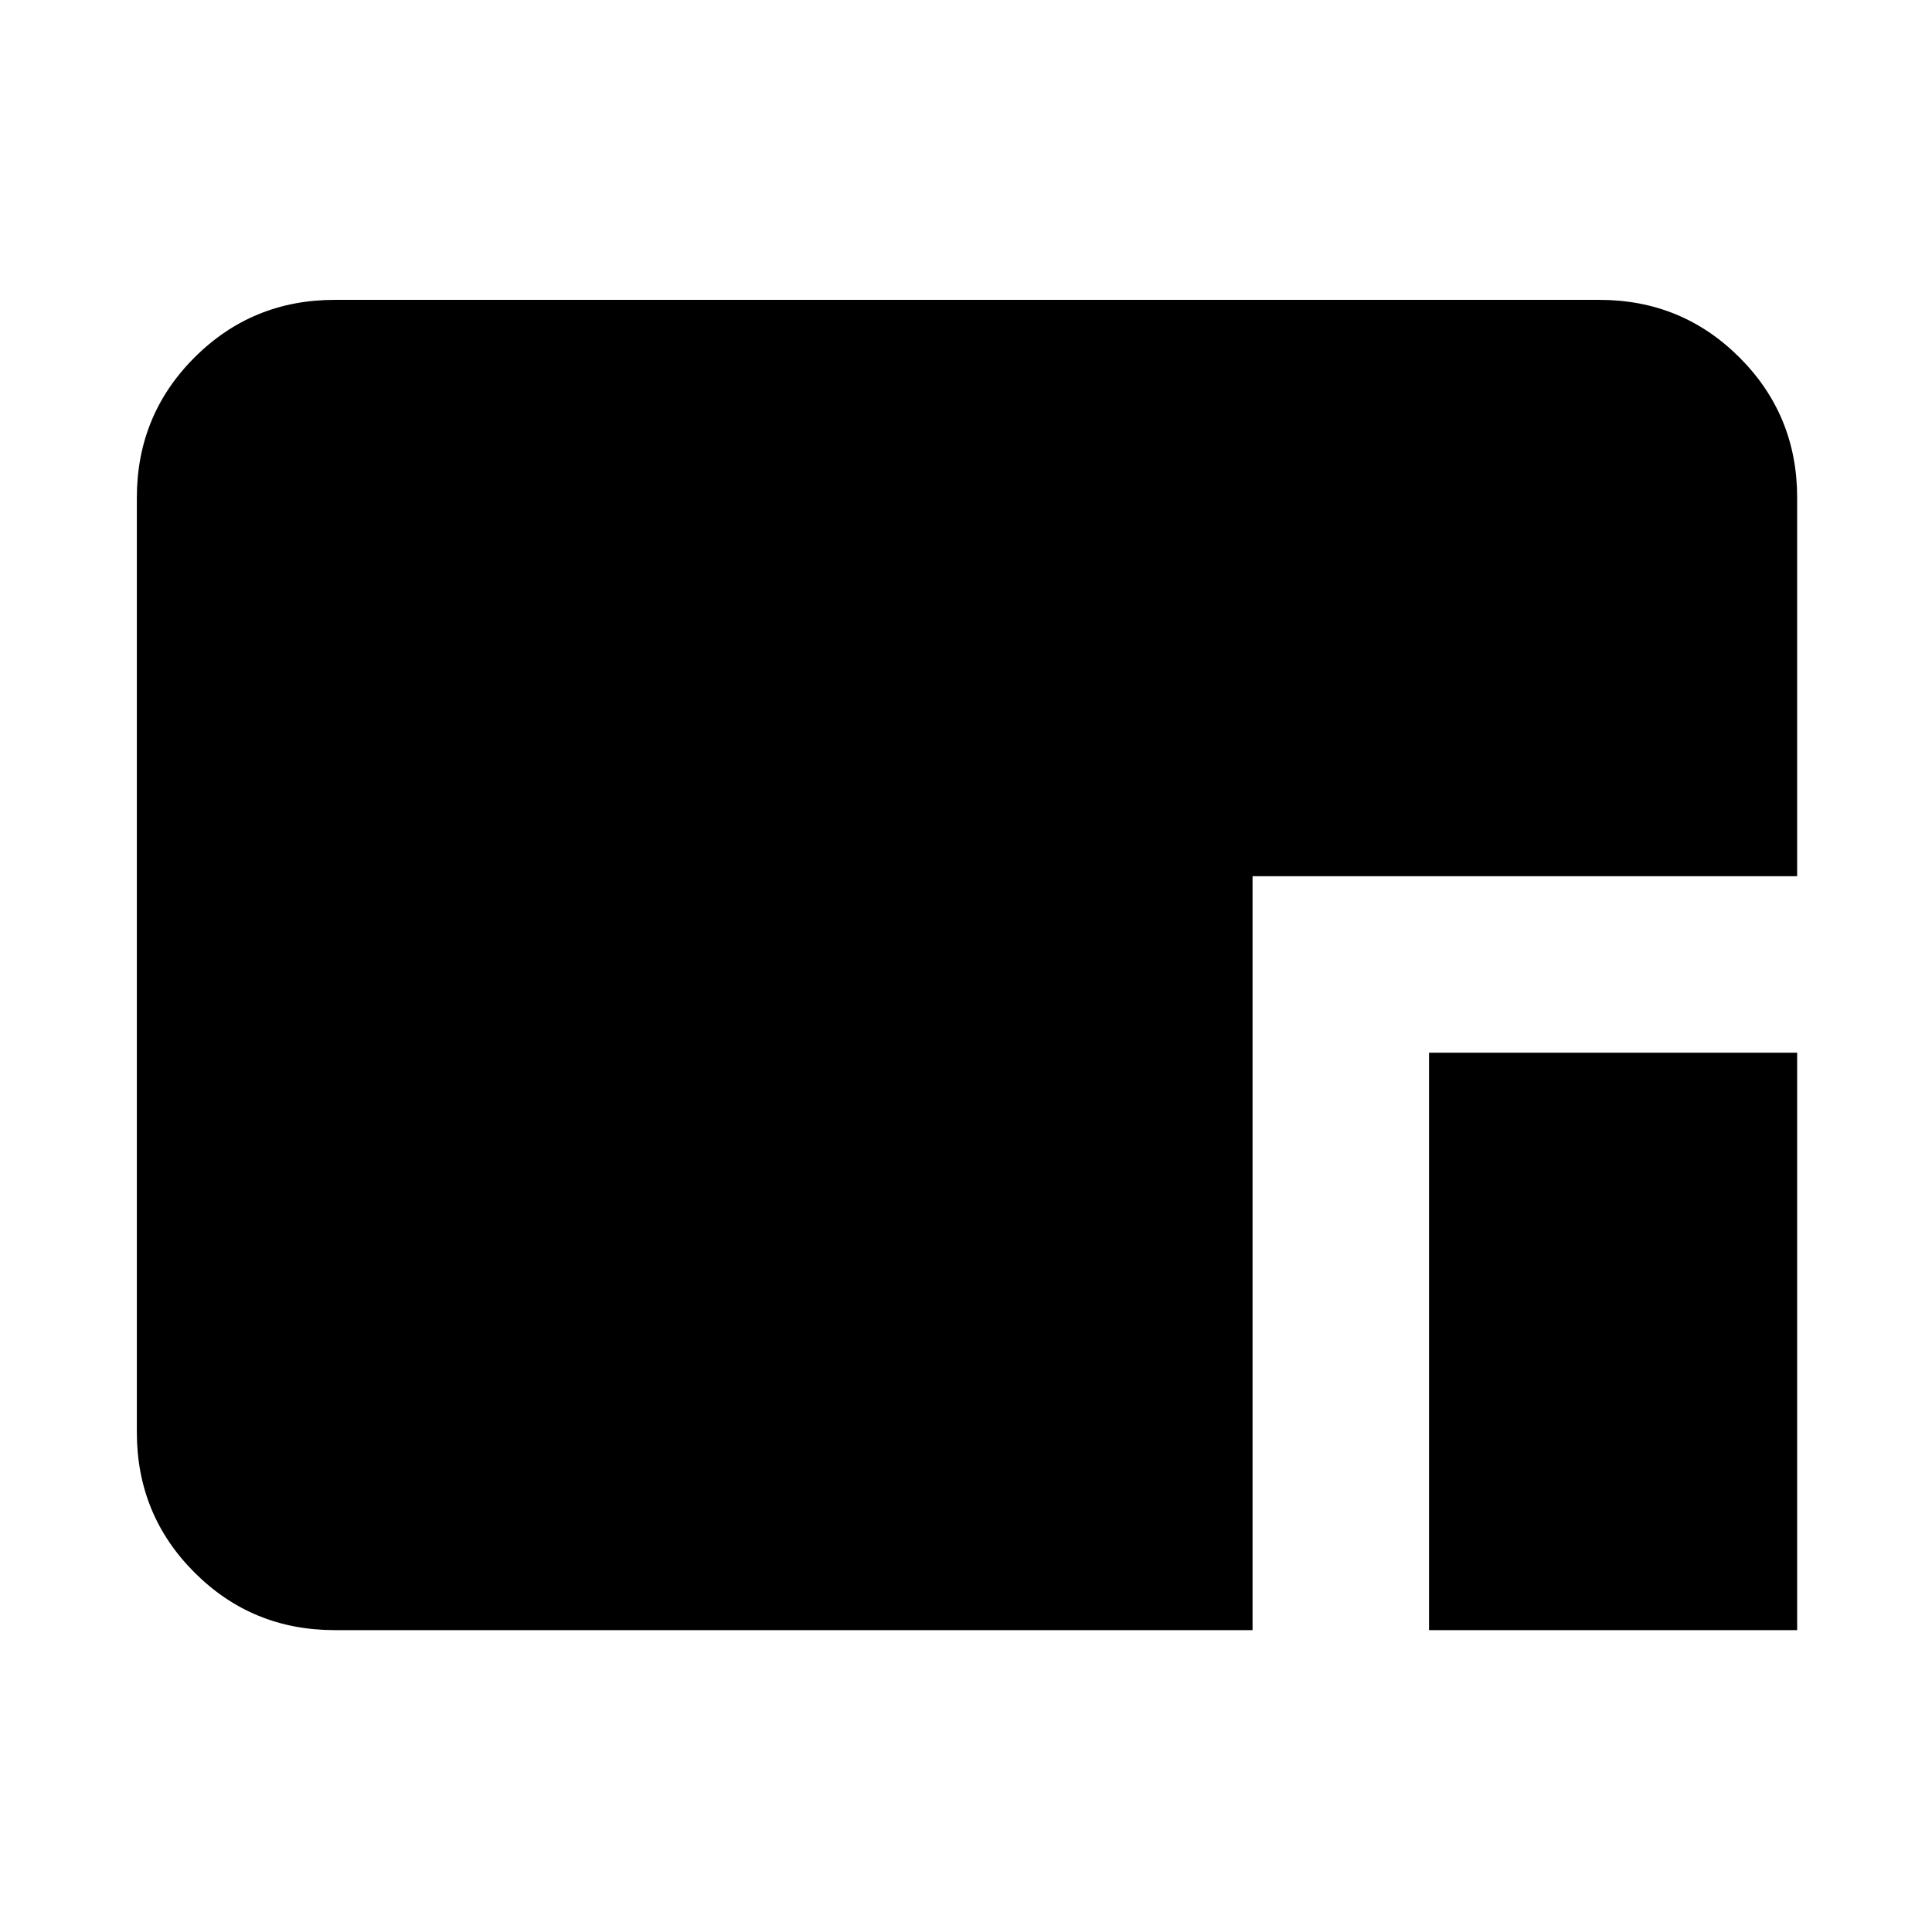 <svg xmlns="http://www.w3.org/2000/svg" height="24" viewBox="0 96 960 960" width="24"><path d="M710.077 905.999V619.077h182.922v286.922H710.077Zm-543.768 0q-41.033 0-69.67-28.638Q68 848.724 68 807.691V343.309q0-41.033 28.638-69.67 28.637-28.638 69.67-28.638h628.382q41.033 0 69.67 28.638 28.638 28.637 28.638 69.67v188.075H622.384v374.615H166.309Z"/></svg>